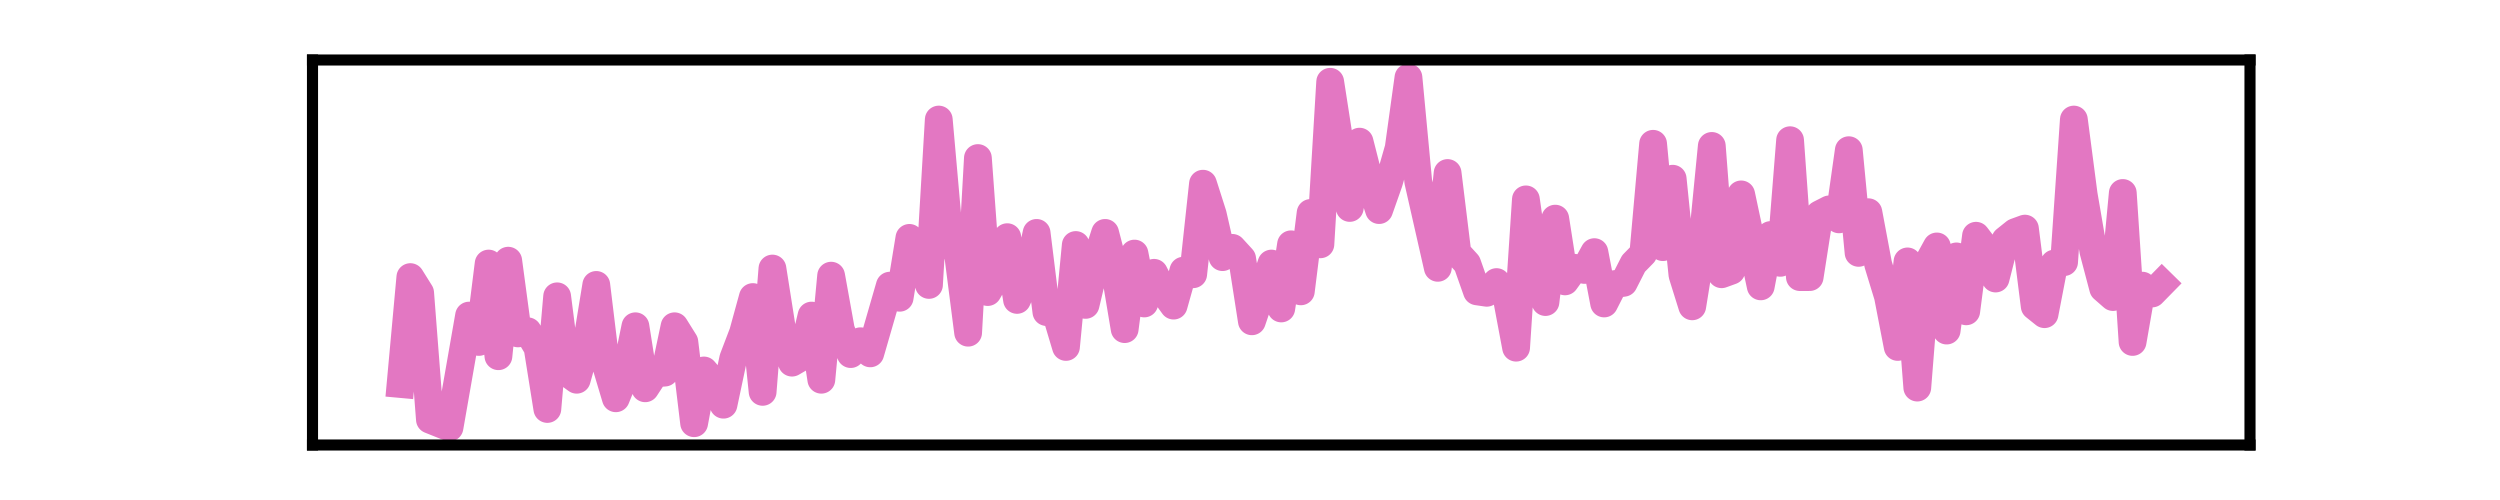 <?xml version="1.0" encoding="utf-8" standalone="no"?>
<!DOCTYPE svg PUBLIC "-//W3C//DTD SVG 1.1//EN"
  "http://www.w3.org/Graphics/SVG/1.1/DTD/svg11.dtd">
<svg xmlns:xlink="http://www.w3.org/1999/xlink" width="180pt" height="36pt" viewBox="0 0 180 36" xmlns="http://www.w3.org/2000/svg" version="1.1">
 <defs>
  <style type="text/css">*{stroke-linejoin: round; stroke-linecap: butt}</style>
 </defs>
 <g id="figure_1">
  <g id="patch_1">
   <path d="M 0 36 
L 180 36 
L 180 0 
L 0 0 
L 0 36 
z
" style="fill: none"/>
  </g>
  <g id="axes_1">
   <g id="patch_2">
    <path d="M 22.5 32.04 
L 162 32.04 
L 162 4.32 
L 22.5 4.32 
L 22.5 32.04 
z
" style="fill: none"/>
   </g>
   <g id="matplotlib.axis_1">
    <g id="xtick_1"/>
    <g id="xtick_2"/>
    <g id="xtick_3"/>
    <g id="xtick_4"/>
   </g>
   <g id="matplotlib.axis_2">
    <g id="ytick_1"/>
    <g id="ytick_2"/>
   </g>
   <g id="line2d_1">
    <path d="M 28.841 27.649 
L 29.545 19.951 
L 30.25 21.08 
L 30.955 30.215 
L 32.364 30.78 
L 33.773 22.722 
L 34.477 24.621 
L 35.182 18.976 
L 35.886 25.648 
L 36.591 18.77 
L 37.295 24.005 
L 38 23.851 
L 38.705 25.032 
L 39.409 29.446 
L 40.114 21.336 
L 40.818 26.828 
L 41.523 27.341 
L 42.227 24.826 
L 42.932 20.515 
L 43.636 26.315 
L 44.341 28.676 
L 45.045 26.931 
L 45.75 23.492 
L 46.455 27.957 
L 47.159 26.879 
L 47.864 26.828 
L 48.568 23.492 
L 49.273 24.621 
L 49.977 30.472 
L 50.682 26.674 
L 51.386 27.495 
L 52.091 29.138 
L 52.795 25.802 
L 53.5 23.954 
L 54.205 21.388 
L 54.909 28.214 
L 55.614 19.335 
L 56.318 23.8 
L 57.023 26.11 
L 57.727 25.699 
L 58.432 22.722 
L 59.136 27.341 
L 59.841 19.848 
L 60.545 23.749 
L 61.25 25.494 
L 61.955 24.57 
L 62.659 25.442 
L 64.068 20.567 
L 64.773 21.439 
L 65.477 17.128 
L 66.182 17.795 
L 66.886 20.515 
L 67.591 8.608 
L 68.295 16.563 
L 69 18.462 
L 69.705 23.954 
L 70.409 11.38 
L 71.114 21.028 
L 71.818 19.797 
L 72.523 17.077 
L 73.227 21.593 
L 73.932 20.002 
L 74.636 16.769 
L 75.341 22.466 
L 76.045 22.62 
L 76.75 24.98 
L 77.455 17.641 
L 78.159 21.952 
L 78.864 18.976 
L 79.568 16.769 
L 80.273 19.489 
L 80.977 23.697 
L 81.682 18.257 
L 82.386 21.85 
L 83.091 19.643 
L 83.795 21.028 
L 84.5 22.004 
L 85.205 19.489 
L 85.909 19.745 
L 86.614 13.227 
L 87.318 15.434 
L 88.023 18.514 
L 88.727 17.846 
L 89.432 18.616 
L 90.136 23.133 
L 91.545 18.976 
L 92.25 22.209 
L 92.955 17.59 
L 93.659 20.977 
L 94.364 15.332 
L 95.068 17.59 
L 95.773 5.888 
L 97.182 14.972 
L 97.886 10.199 
L 98.591 12.971 
L 99.295 15.126 
L 100 13.125 
L 100.705 10.661 
L 101.409 5.58 
L 102.114 13.073 
L 103.523 19.283 
L 104.227 12.457 
L 104.932 18.206 
L 105.636 18.976 
L 106.341 20.977 
L 107.045 21.08 
L 107.75 20.31 
L 108.455 21.285 
L 109.159 25.032 
L 109.864 14.356 
L 110.568 19.335 
L 111.273 21.747 
L 111.977 15.742 
L 112.682 20.259 
L 113.386 19.283 
L 114.091 19.437 
L 114.795 18.154 
L 115.5 21.85 
L 116.205 20.464 
L 116.909 20.361 
L 117.614 18.976 
L 118.318 18.257 
L 119.023 10.353 
L 119.727 17.795 
L 120.432 12.868 
L 121.136 19.797 
L 121.841 22.055 
L 122.545 17.692 
L 123.25 10.507 
L 123.955 19.745 
L 124.659 19.489 
L 125.364 13.997 
L 126.773 20.618 
L 127.477 16.923 
L 128.182 18.924 
L 128.886 10.096 
L 129.591 19.951 
L 130.295 19.951 
L 131 15.434 
L 131.705 15.075 
L 132.409 15.793 
L 133.114 10.815 
L 133.818 18.206 
L 134.523 15.28 
L 135.227 19.027 
L 135.932 21.336 
L 136.636 24.98 
L 137.341 18.822 
L 138.045 27.906 
L 138.75 19.027 
L 139.455 17.744 
L 140.159 23.8 
L 140.864 18.462 
L 141.568 22.414 
L 142.273 16.974 
L 142.977 17.898 
L 143.682 20.053 
L 144.386 17.282 
L 145.091 16.717 
L 145.795 16.461 
L 146.5 22.055 
L 147.205 22.62 
L 147.909 18.976 
L 148.614 18.873 
L 149.318 8.608 
L 150.023 13.997 
L 150.727 18.103 
L 151.432 20.772 
L 152.136 21.388 
L 152.841 13.894 
L 153.545 24.621 
L 154.25 20.567 
L 154.955 21.131 
L 155.659 20.413 
L 155.659 20.413 
" clip-path="url(#pa3b9e7440c)" style="fill: none; stroke: #e377c2; stroke-width: 2; stroke-linecap: square"/>
   </g>
   <g id="patch_3">
    <path d="M 22.5 32.04 
L 22.5 4.32 
" style="fill: none; stroke: #000000; stroke-width: 0.8; stroke-linejoin: miter; stroke-linecap: square"/>
   </g>
   <g id="patch_4">
    <path d="M 162 32.04 
L 162 4.32 
" style="fill: none; stroke: #000000; stroke-width: 0.8; stroke-linejoin: miter; stroke-linecap: square"/>
   </g>
   <g id="patch_5">
    <path d="M 22.5 32.04 
L 162 32.04 
" style="fill: none; stroke: #000000; stroke-width: 0.8; stroke-linejoin: miter; stroke-linecap: square"/>
   </g>
   <g id="patch_6">
    <path d="M 22.5 4.32 
L 162 4.32 
" style="fill: none; stroke: #000000; stroke-width: 0.8; stroke-linejoin: miter; stroke-linecap: square"/>
   </g>
  </g>
 </g>
 <defs>
  <clipPath id="pa3b9e7440c">
   <rect x="22.5" y="4.32" width="139.5" height="27.72"/>
  </clipPath>
 </defs>
</svg>
